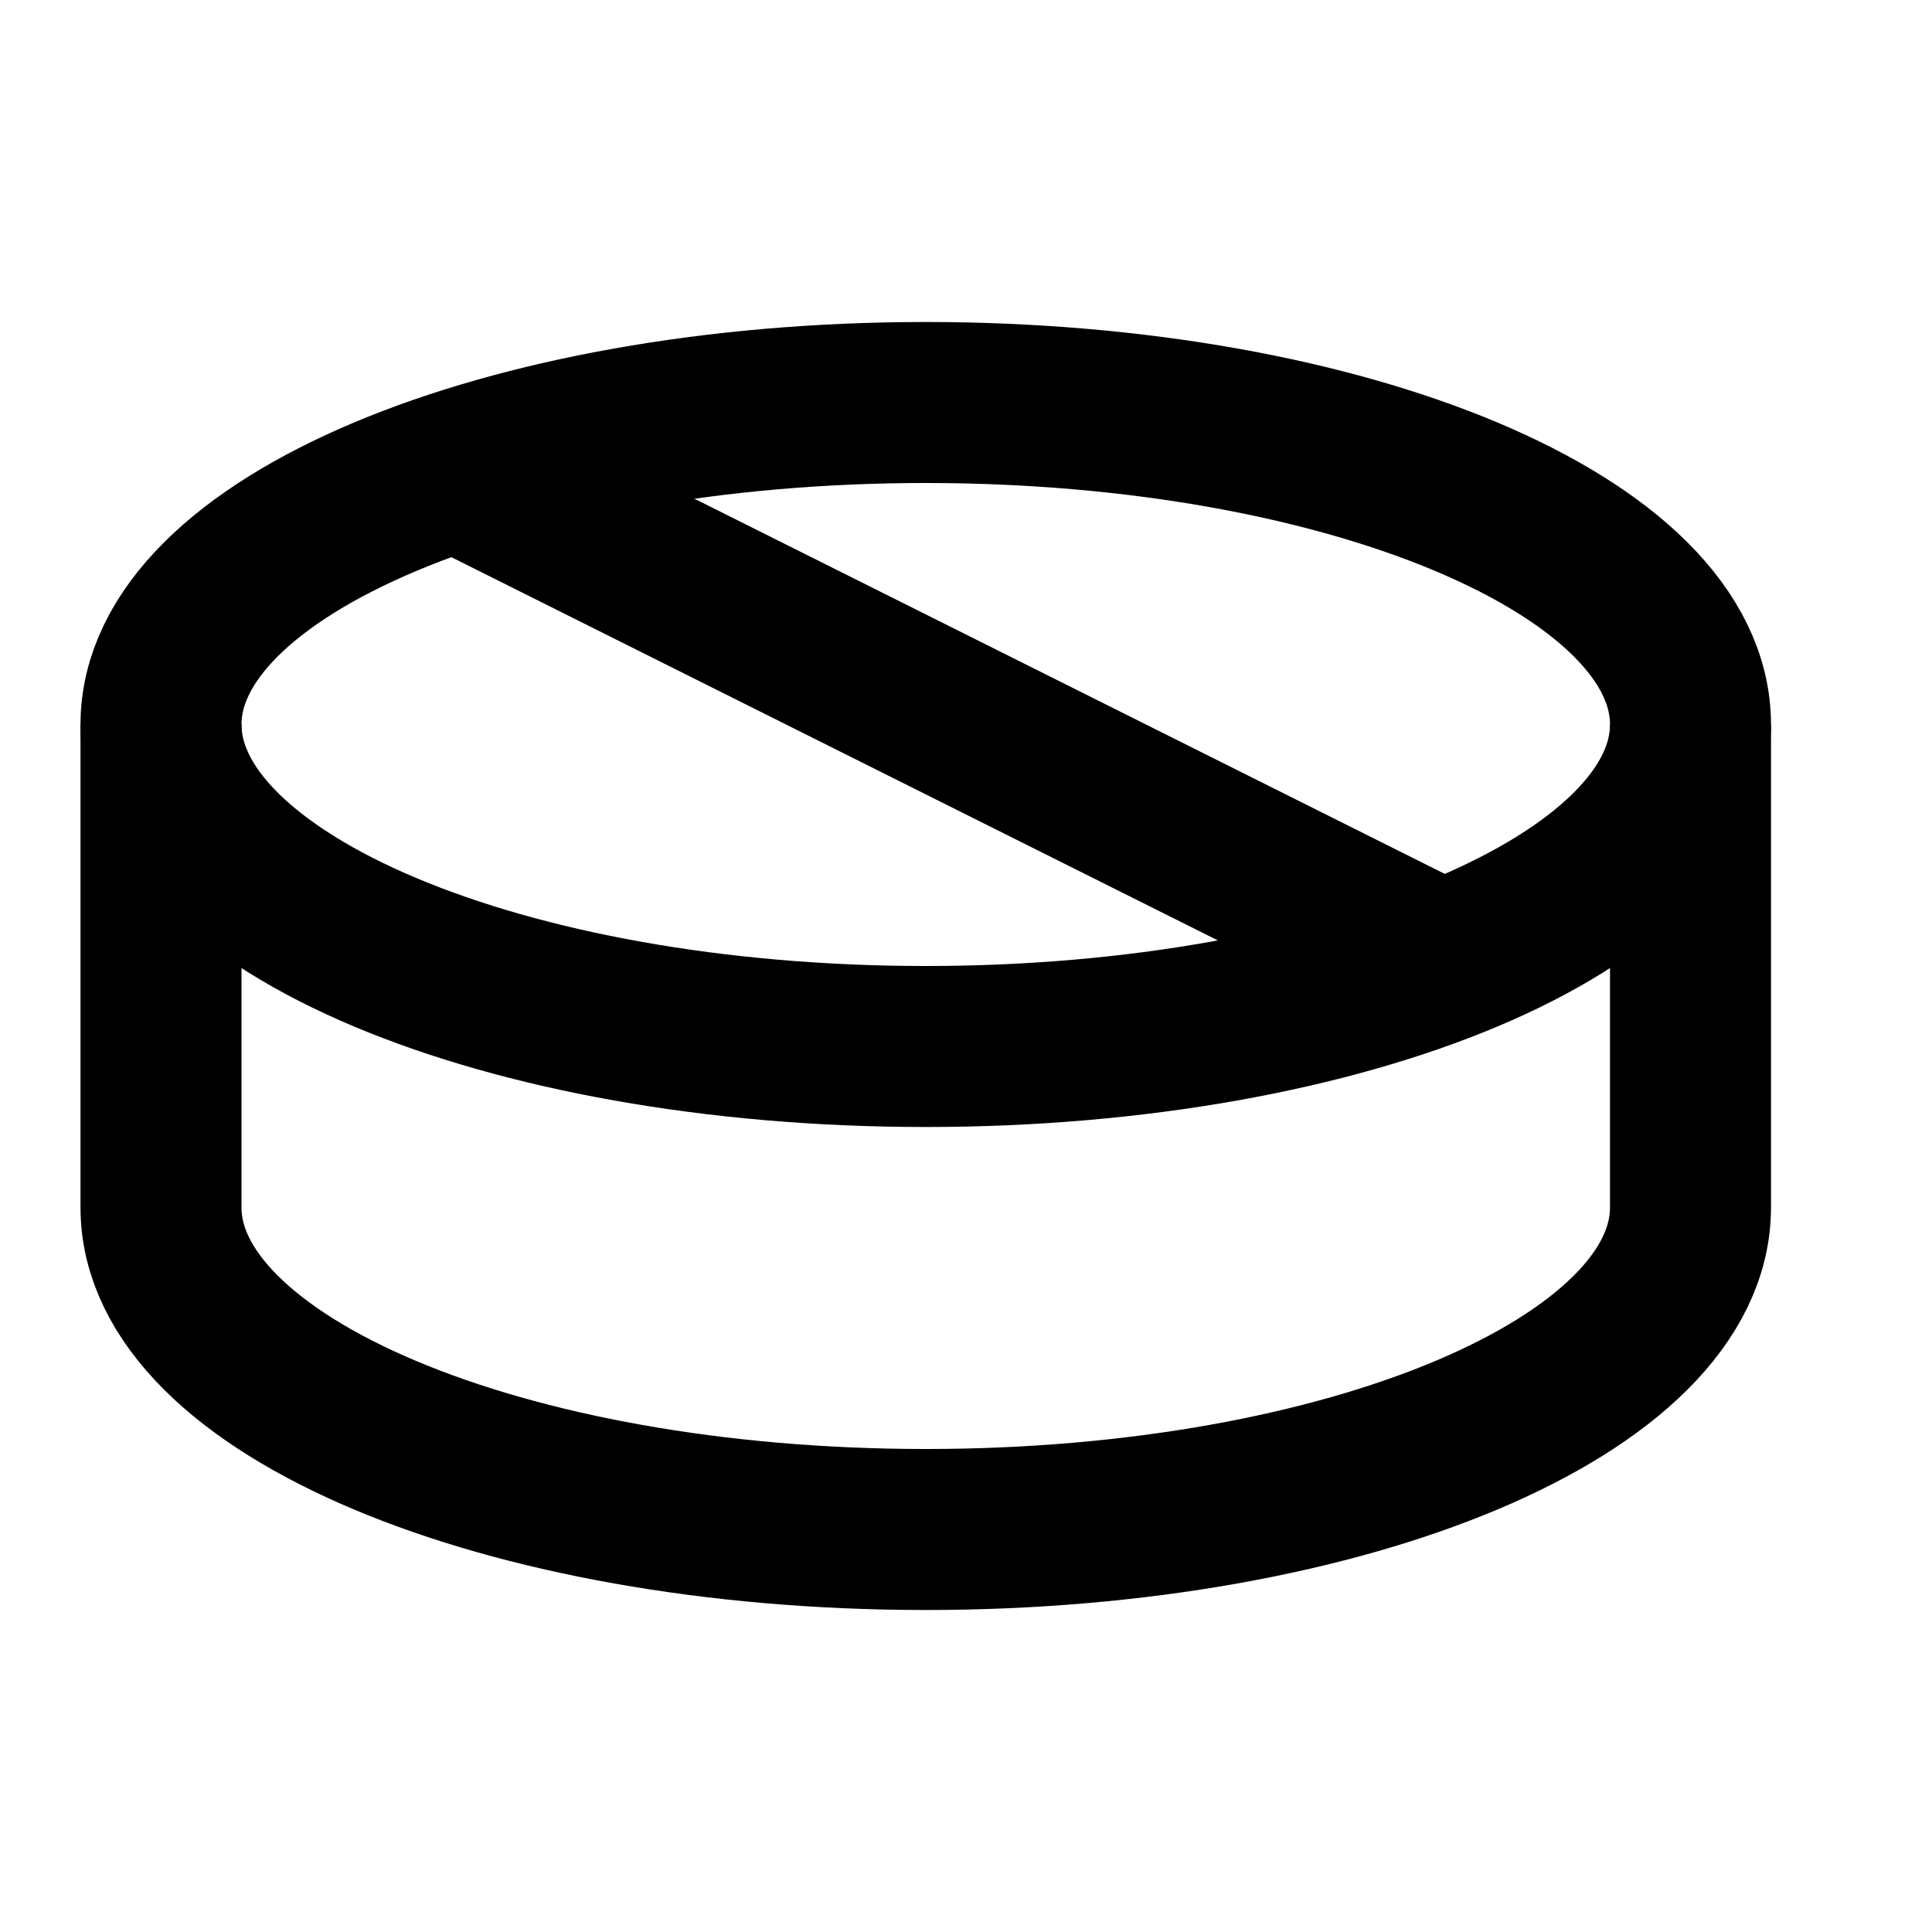 <svg width="24" height="24" viewBox="0 0 24 24" fill="none" xmlns="http://www.w3.org/2000/svg">
<path d="M11.5 13C16.747 13 21 11.209 21 9C21 6.791 16.747 5 11.5 5C6.253 5 2 6.791 2 9C2 11.209 6.253 13 11.5 13Z" stroke="black" stroke-width="2"/>
<path d="M2 9V15C2 17.209 6.253 19 11.5 19C16.747 19 21 17.209 21 15V9" stroke="black" stroke-width="2"/>
<path d="M6 6L18 12" stroke="black" stroke-width="2"/>
</svg>

